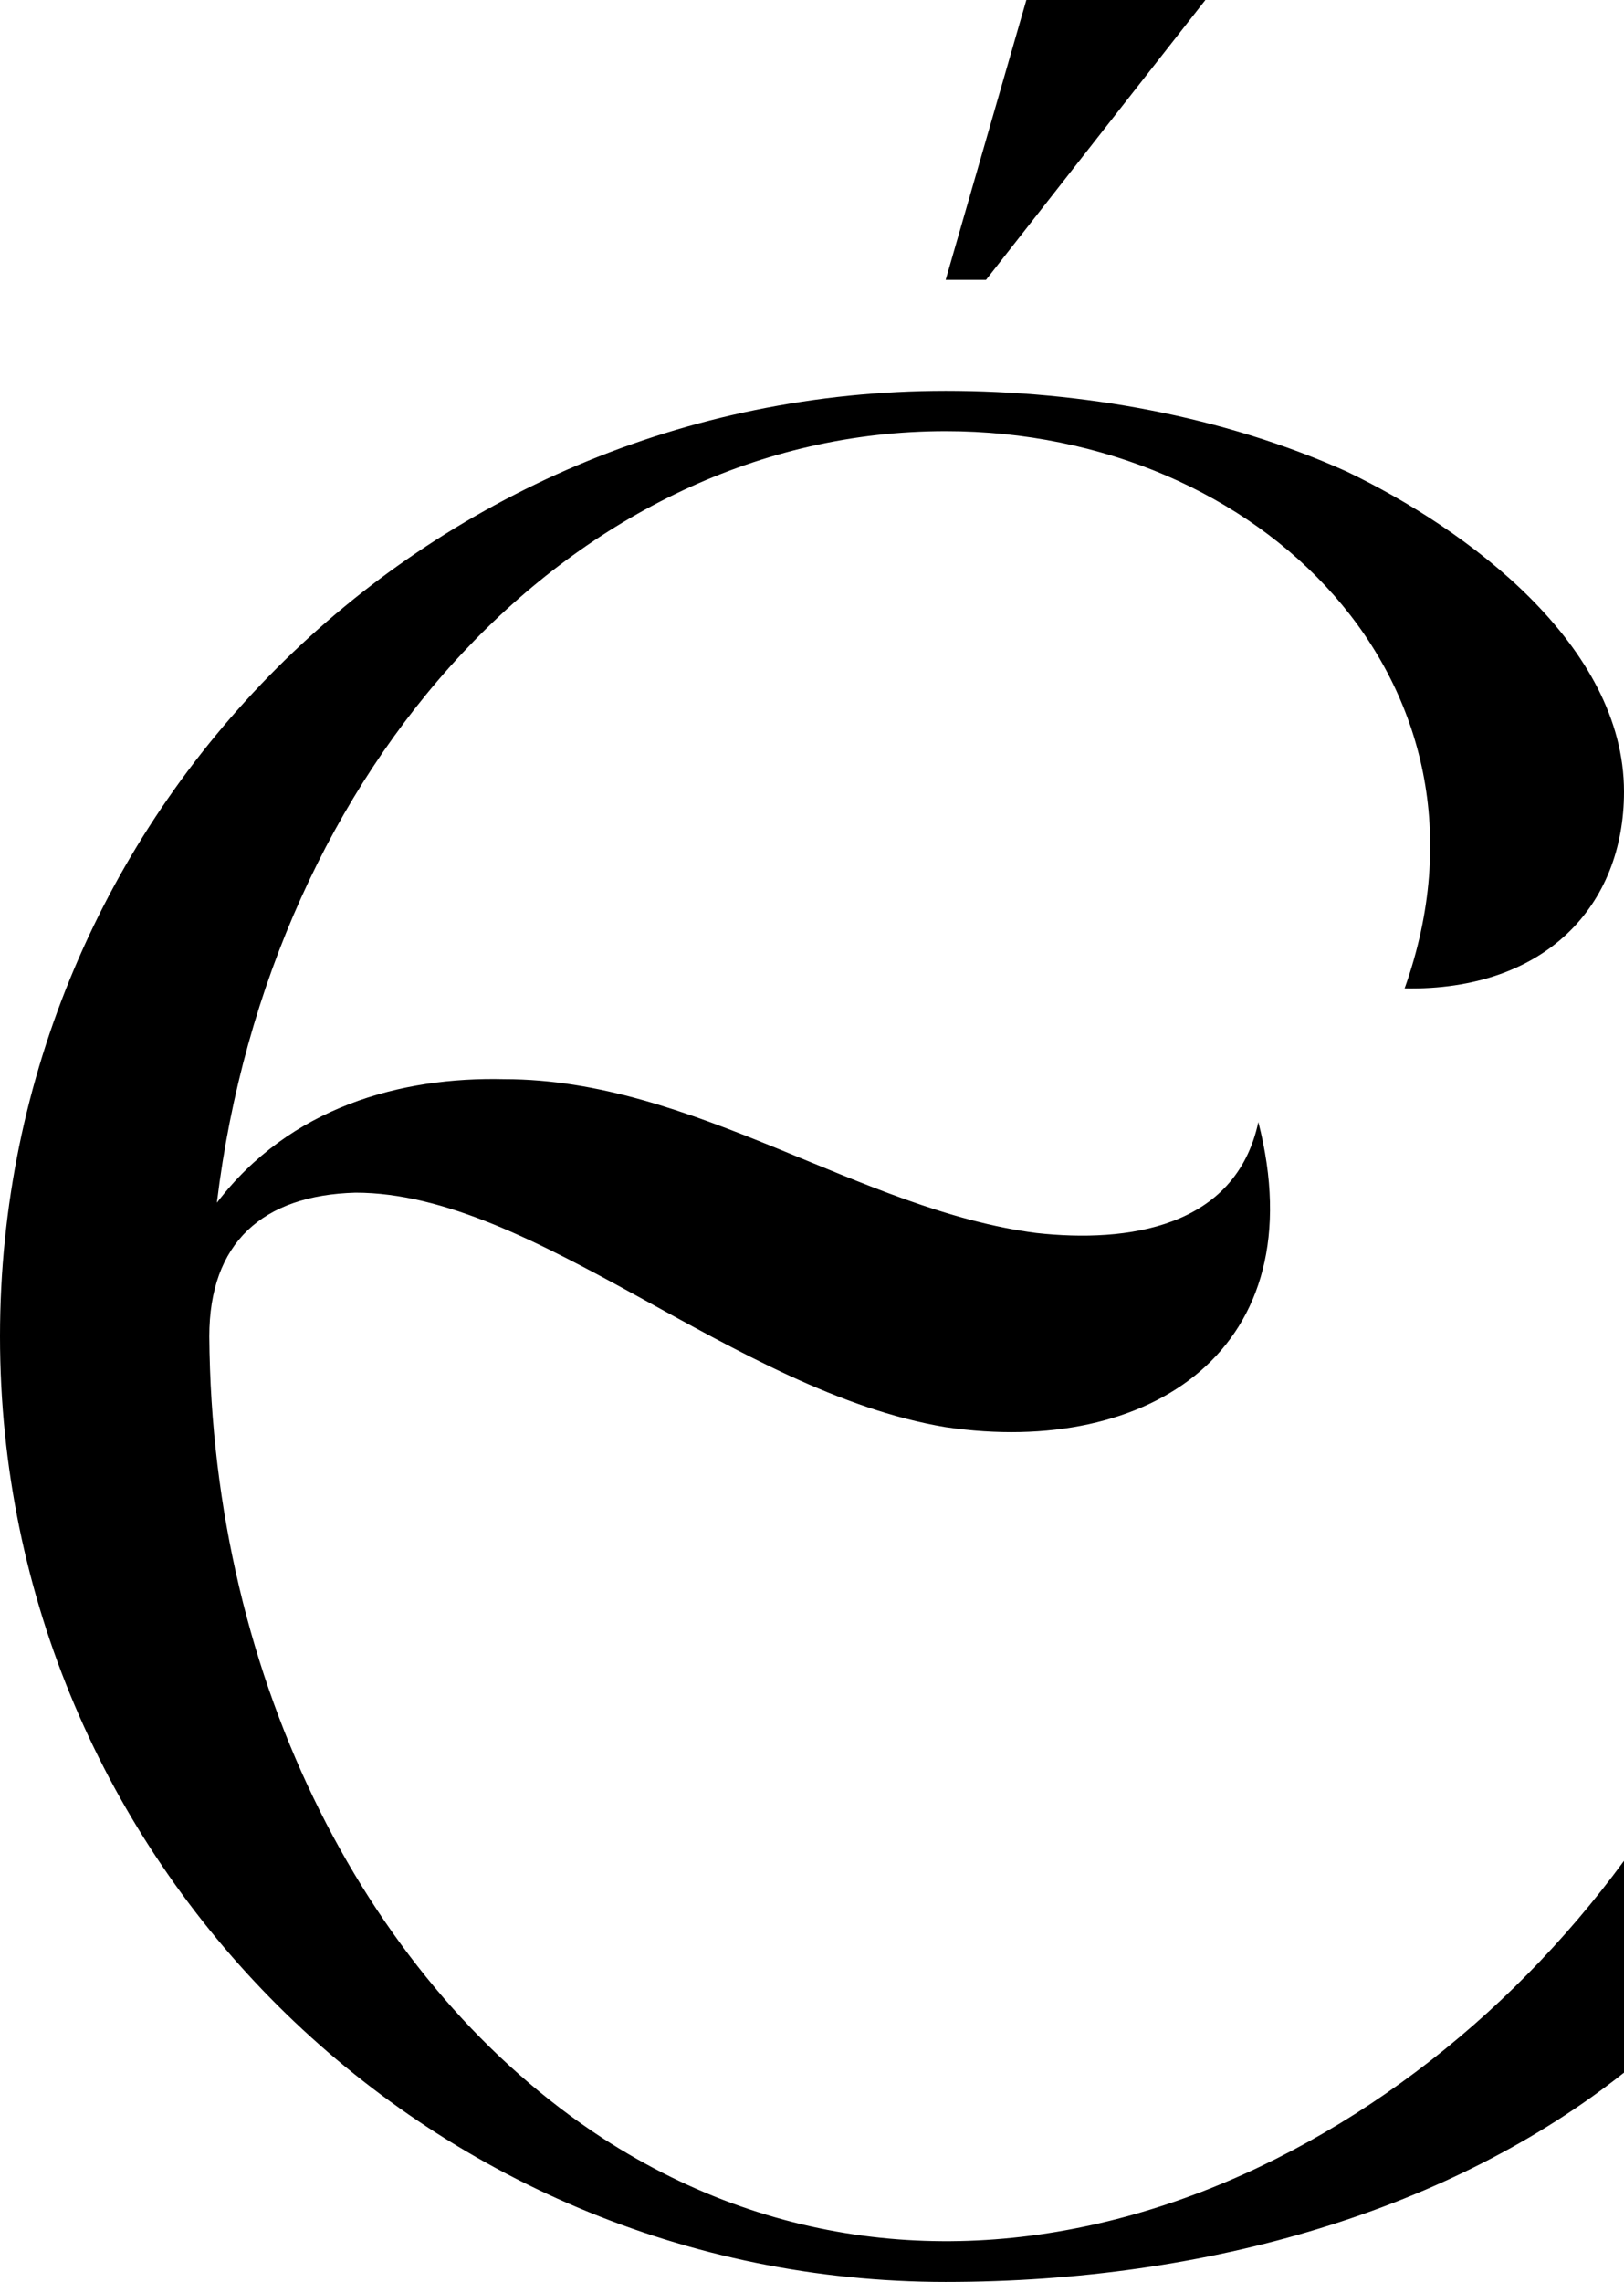 <svg width="294" height="413" viewBox="0 0 294 413" fill="none" xmlns="http://www.w3.org/2000/svg">
<path d="M171.196 70.735C195.848 70.735 221.413 75.298 243.783 85.338C265.696 95.834 294 116.827 294 143.295C294 163.831 279.848 179.347 254.283 178.891C273.913 123.672 228.261 78.037 171.196 78.037C104.087 78.037 48.848 138.732 39.261 217.681C52.5 200.339 72.587 194.863 91.304 195.319C125.543 195.319 155.674 219.05 187.63 223.157C204.065 224.982 223.696 222.244 227.804 203.077C238.304 244.149 208.174 263.772 171.196 258.296C132.848 251.907 96.783 215.855 64.37 215.855C47.478 216.312 37.891 224.982 37.891 241.867C38.348 304.844 67.109 359.607 109.109 386.988C173.935 428.972 251.543 394.746 294 336.789V375.123C262.957 399.766 219.13 413 171.196 413C77.152 413 0 336.789 0 241.867C0 147.402 76.696 70.735 171.196 70.735ZM171.196 50.655L185.804 0H218.217L178.5 50.655H171.196Z" fill="black"/>
</svg>
